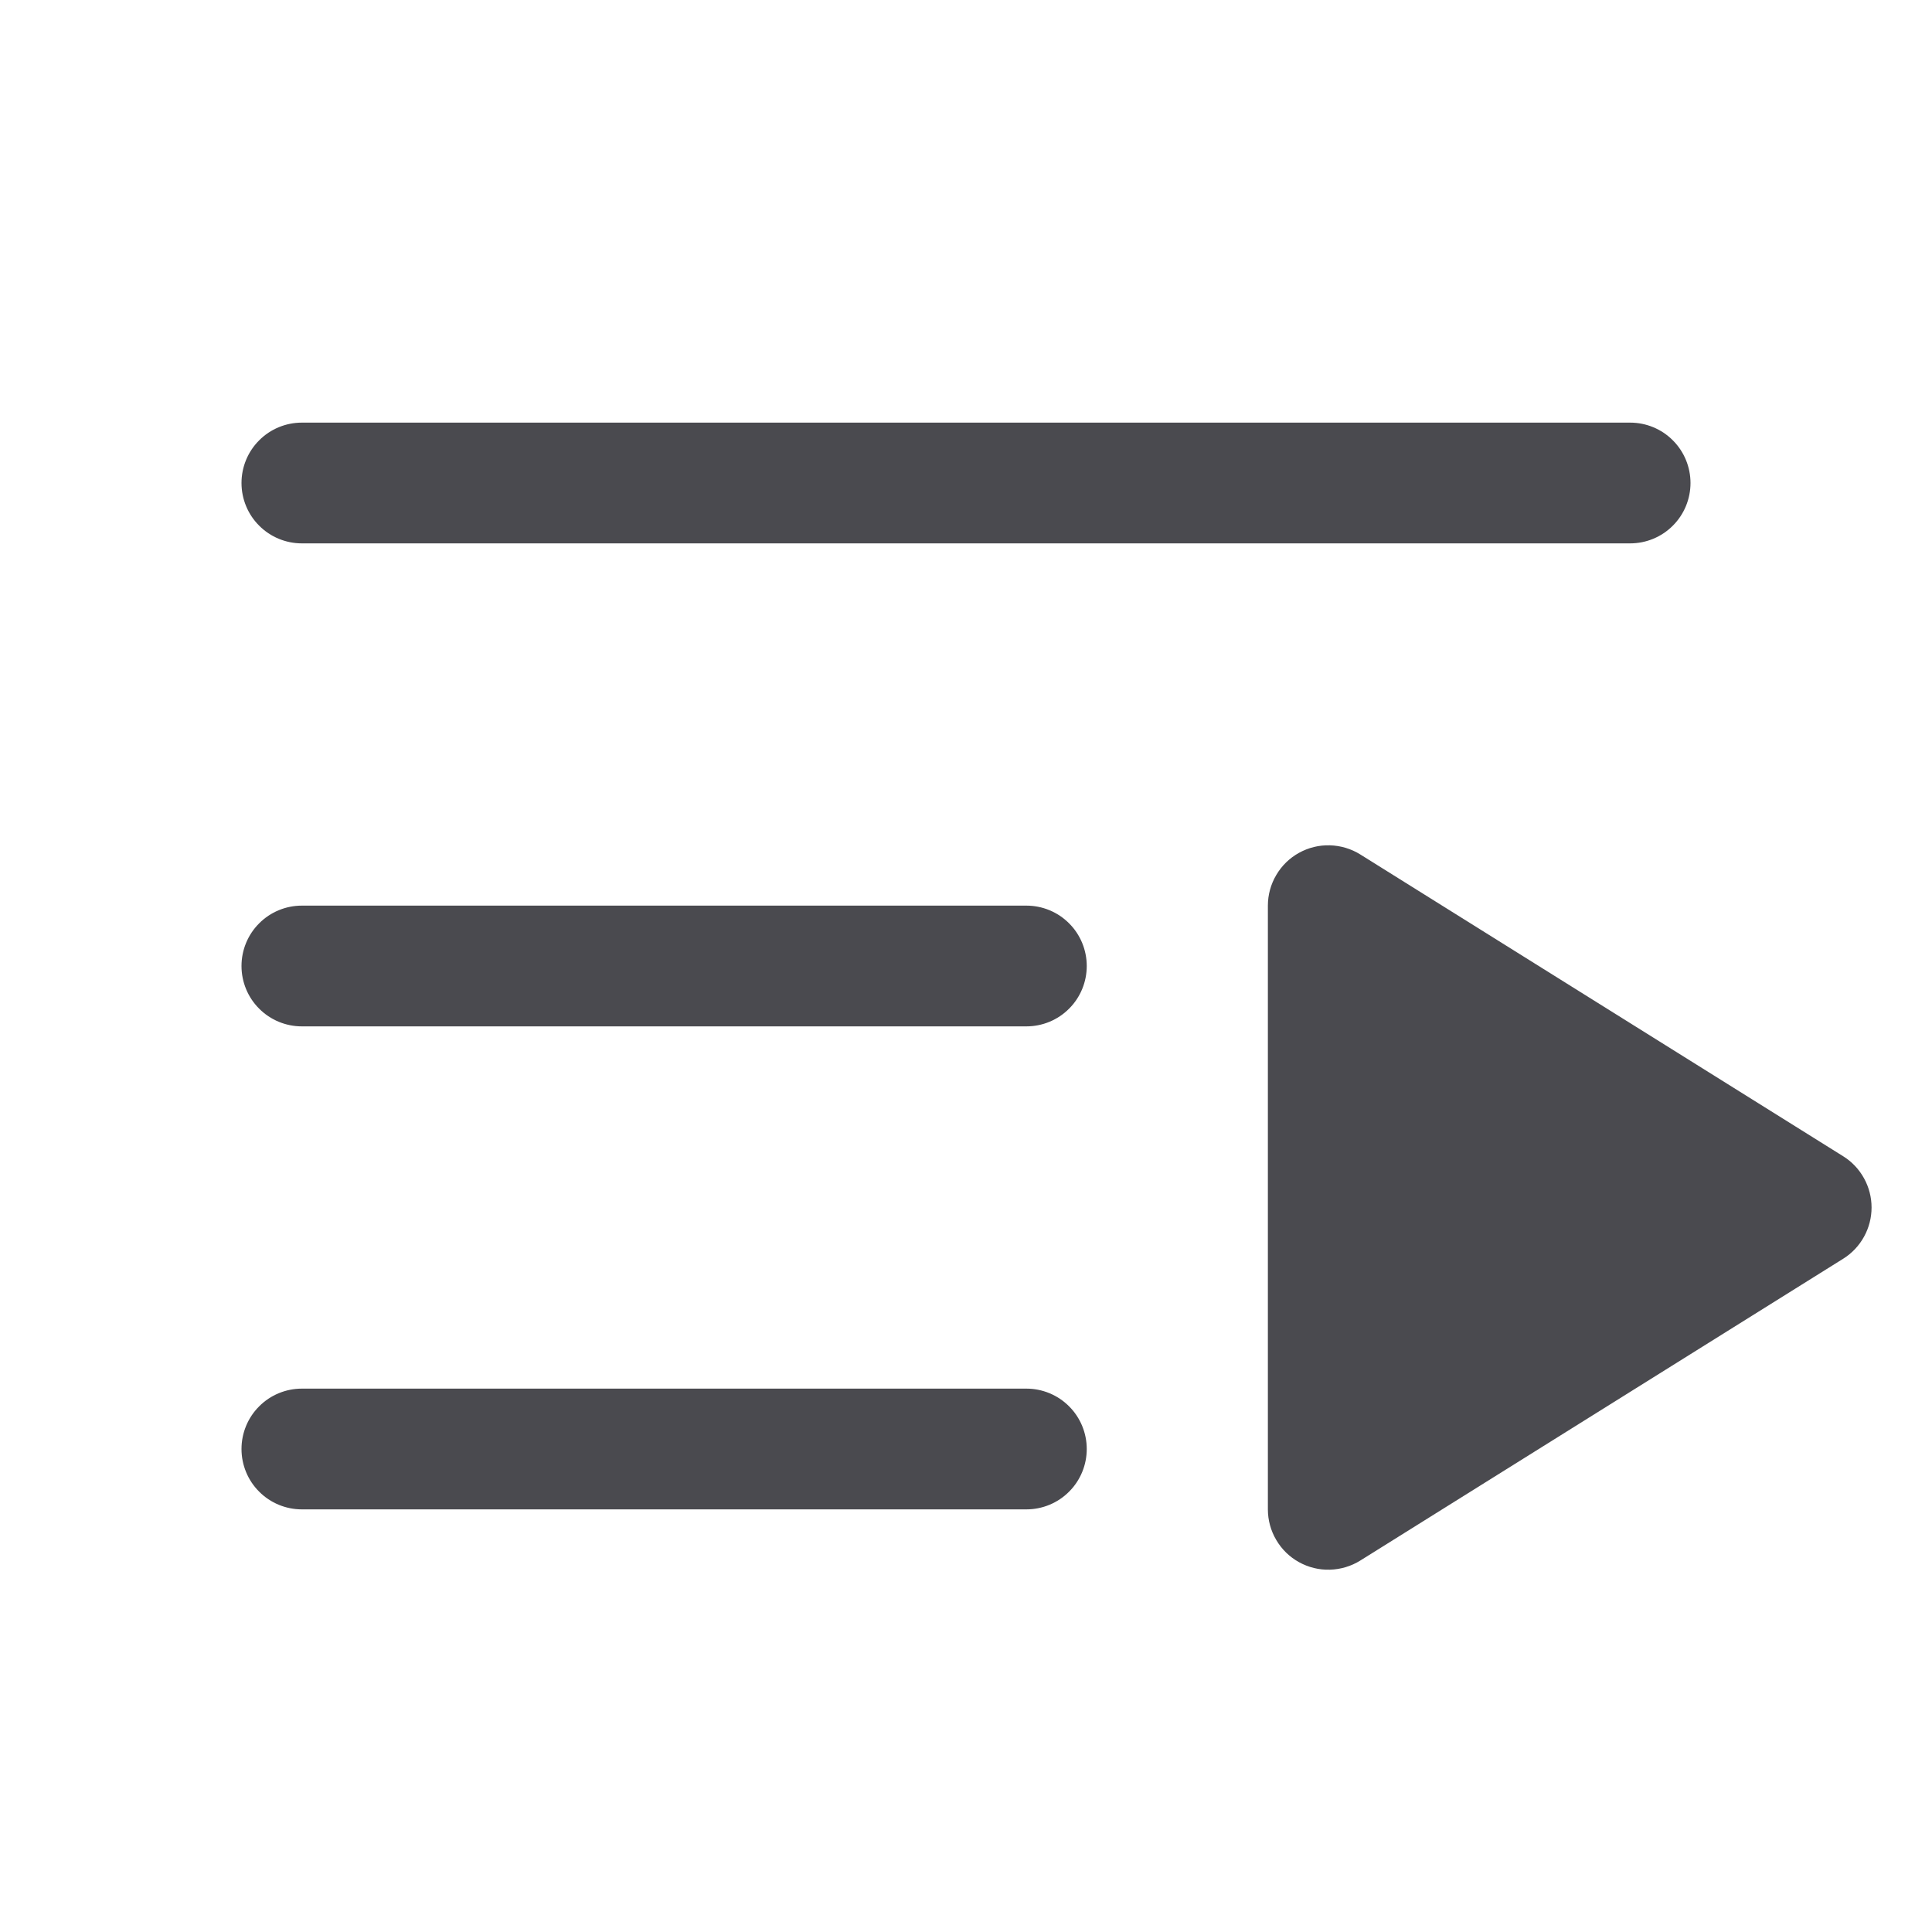 <svg width="32" height="32" viewBox="0 0 32 32" fill="none" xmlns="http://www.w3.org/2000/svg">
<path d="M4 8C4 7.735 4.105 7.48 4.293 7.293C4.48 7.105 4.735 7 5 7H27C27.265 7 27.52 7.105 27.707 7.293C27.895 7.48 28 7.735 28 8C28 8.265 27.895 8.52 27.707 8.707C27.52 8.895 27.265 9 27 9H5C4.735 9 4.48 8.895 4.293 8.707C4.105 8.52 4 8.265 4 8ZM17 15H5C4.735 15 4.48 15.105 4.293 15.293C4.105 15.48 4 15.735 4 16C4 16.265 4.105 16.52 4.293 16.707C4.48 16.895 4.735 17 5 17H17C17.265 17 17.52 16.895 17.707 16.707C17.895 16.52 18 16.265 18 16C18 15.735 17.895 15.48 17.707 15.293C17.52 15.105 17.265 15 17 15ZM17 23H5C4.735 23 4.48 23.105 4.293 23.293C4.105 23.48 4 23.735 4 24C4 24.265 4.105 24.52 4.293 24.707C4.48 24.895 4.735 25 5 25H17C17.265 25 17.52 24.895 17.707 24.707C17.895 24.52 18 24.265 18 24C18 23.735 17.895 23.48 17.707 23.293C17.52 23.105 17.265 23 17 23ZM30.53 19.152L22.53 14.152C22.379 14.058 22.205 14.006 22.026 14.001C21.848 13.996 21.672 14.039 21.515 14.126C21.359 14.212 21.229 14.339 21.139 14.493C21.048 14.646 21 14.822 21 15V25C21 25.178 21.048 25.354 21.139 25.507C21.229 25.661 21.359 25.788 21.515 25.874C21.672 25.961 21.848 26.004 22.026 25.999C22.205 25.994 22.379 25.942 22.53 25.848L30.53 20.848C30.674 20.758 30.792 20.633 30.874 20.484C30.956 20.336 30.999 20.169 30.999 20C30.999 19.831 30.956 19.664 30.874 19.516C30.792 19.367 30.674 19.242 30.53 19.152Z" fill="#4A4A4F"/>
</svg>
